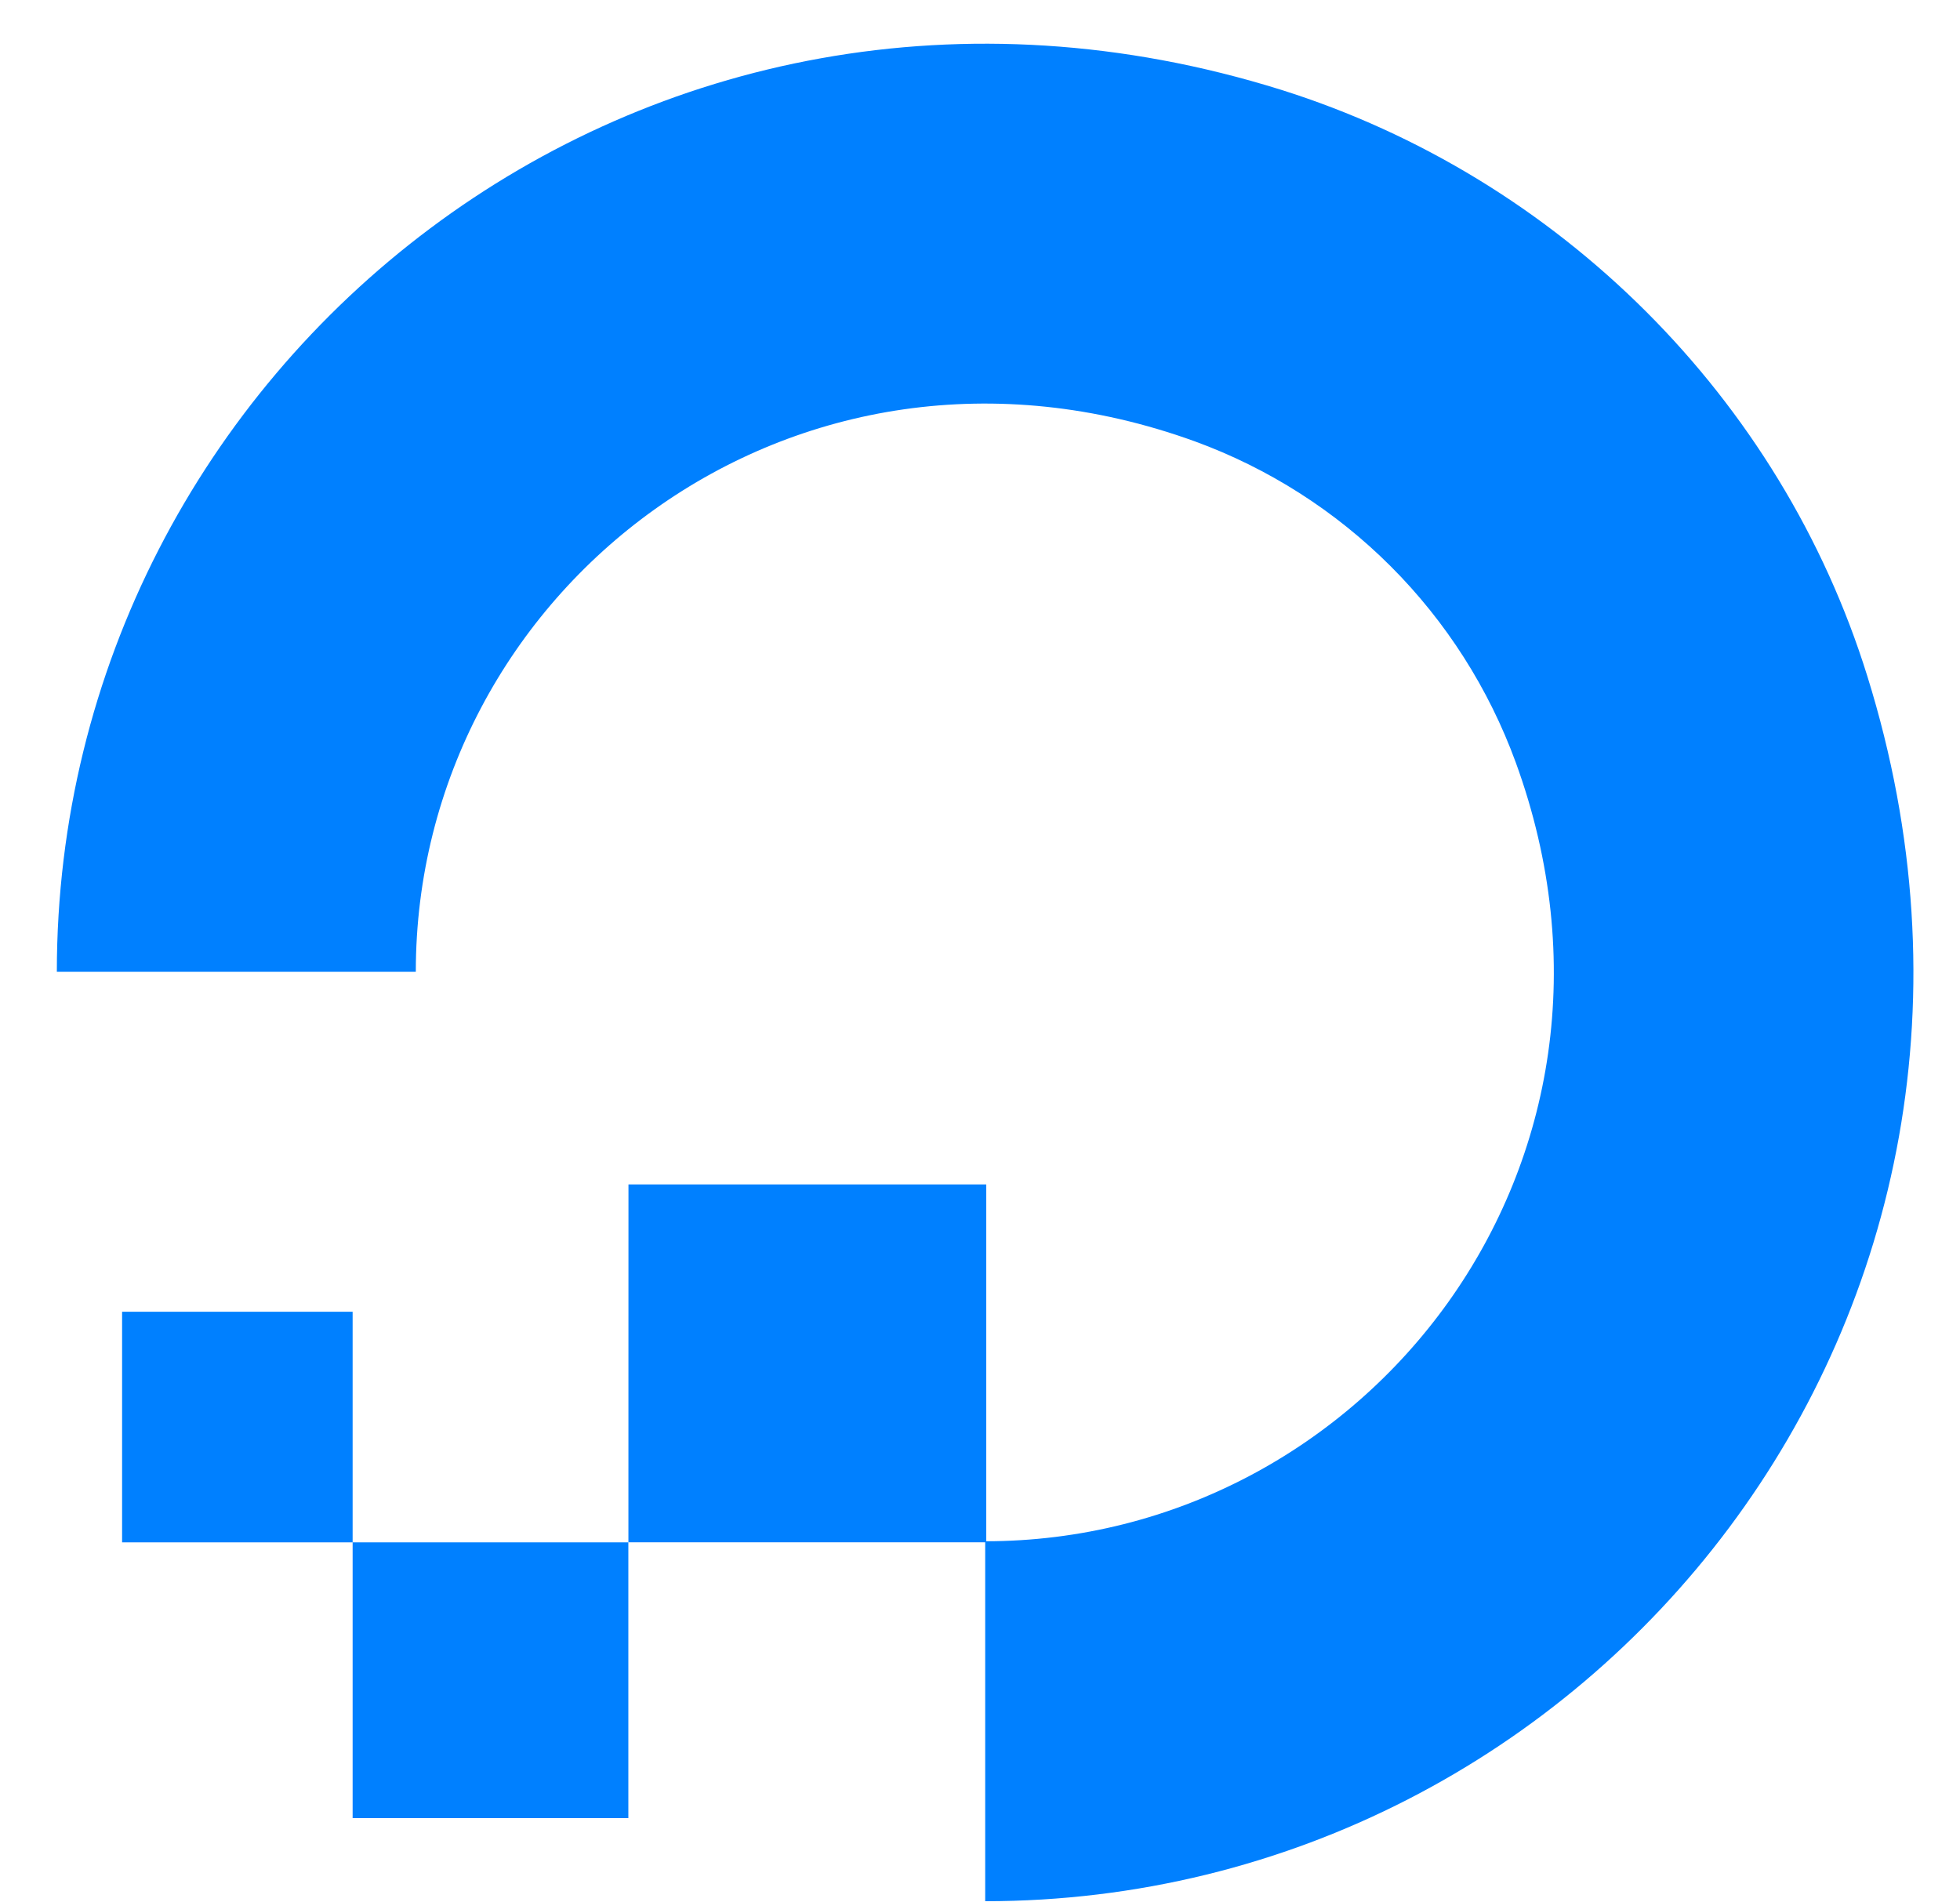 <svg width="34" height="33" viewBox="0 0 34 33" fill="none" xmlns="http://www.w3.org/2000/svg">
<path fill-rule="evenodd" clip-rule="evenodd" d="M17.09 32.98V26.736C23.7 26.736 28.831 20.181 26.293 13.224C25.826 11.946 25.087 10.786 24.125 9.824C23.163 8.862 22.002 8.121 20.724 7.655C13.767 5.136 7.213 10.248 7.213 16.858H0.986C0.986 6.323 11.175 -1.894 22.221 1.557C27.042 3.073 30.894 6.907 32.392 11.728C35.843 22.792 27.644 32.98 17.09 32.98Z" fill="#0080FF"/>
<path fill-rule="evenodd" clip-rule="evenodd" d="M10.901 26.754H17.108V20.546H10.902L10.901 26.754ZM6.117 31.538H10.9V26.755H6.117V31.538ZM2.118 26.755H6.117V22.755H2.118V26.755Z" fill="#0080FF"/>
</svg>
